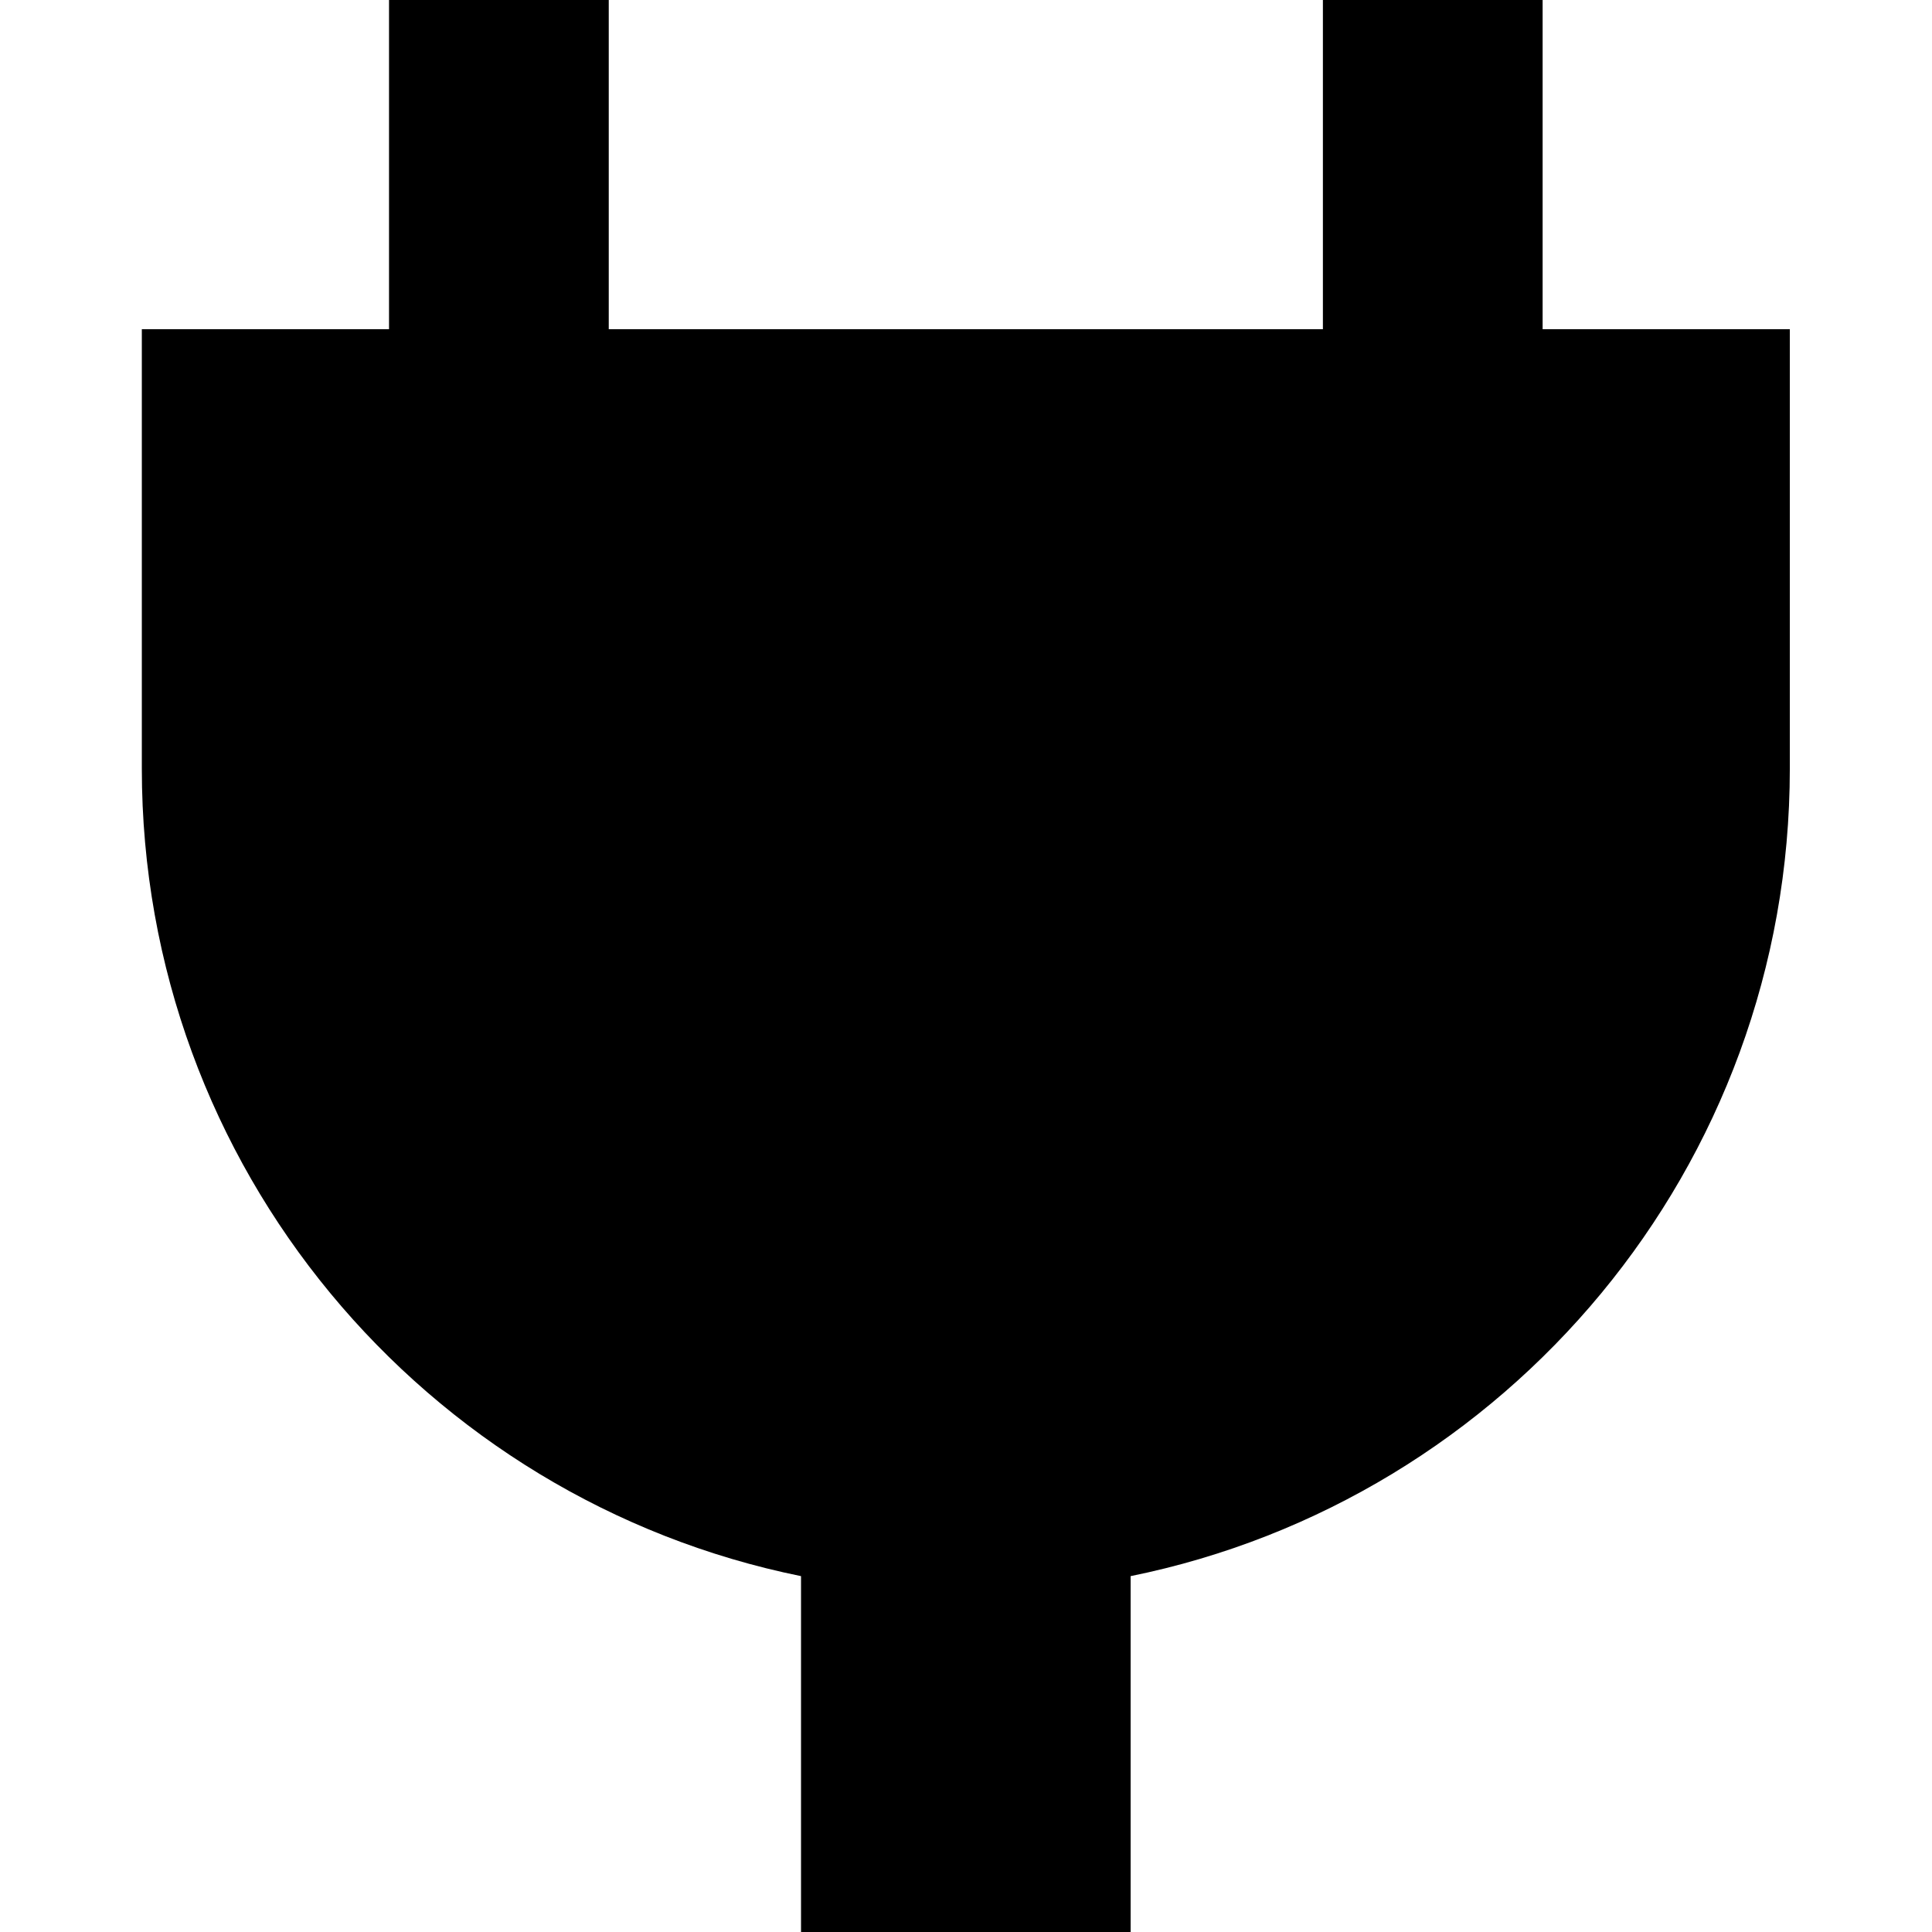 <?xml version="1.0" encoding="UTF-8" standalone="no"?>
<!DOCTYPE svg PUBLIC "-//W3C//DTD SVG 1.1//EN" "http://www.w3.org/Graphics/SVG/1.1/DTD/svg11.dtd">
<svg width="100%" height="100%" viewBox="0 0 100 100" version="1.1" xmlns="http://www.w3.org/2000/svg" xmlns:xlink="http://www.w3.org/1999/xlink" xml:space="preserve" style="fill-rule:evenodd;clip-rule:evenodd;stroke-linejoin:round;stroke-miterlimit:1.414;">
    <g transform="matrix(0.853,0,0,0.853,7.341,4.522)">
        <path d="M15,14.674L15,-28.659C15,-32.341 17.985,-35.326 21.667,-35.326C25.348,-35.326 28.333,-32.341 28.333,-28.659L28.333,14.674L71.667,14.674L71.667,-28.659C71.667,-32.341 74.652,-35.326 78.333,-35.326C82.015,-35.326 85,-32.341 85,-28.659L85,14.674L100,14.674L100,41.341C100,65.531 82.822,85.706 60,90.338L60,131.341L49.99,148.667L40,131.341L40,90.338C17.178,85.706 0,65.531 0,41.341L0,14.674L15,14.674Z"/>
    </g>
</svg>
